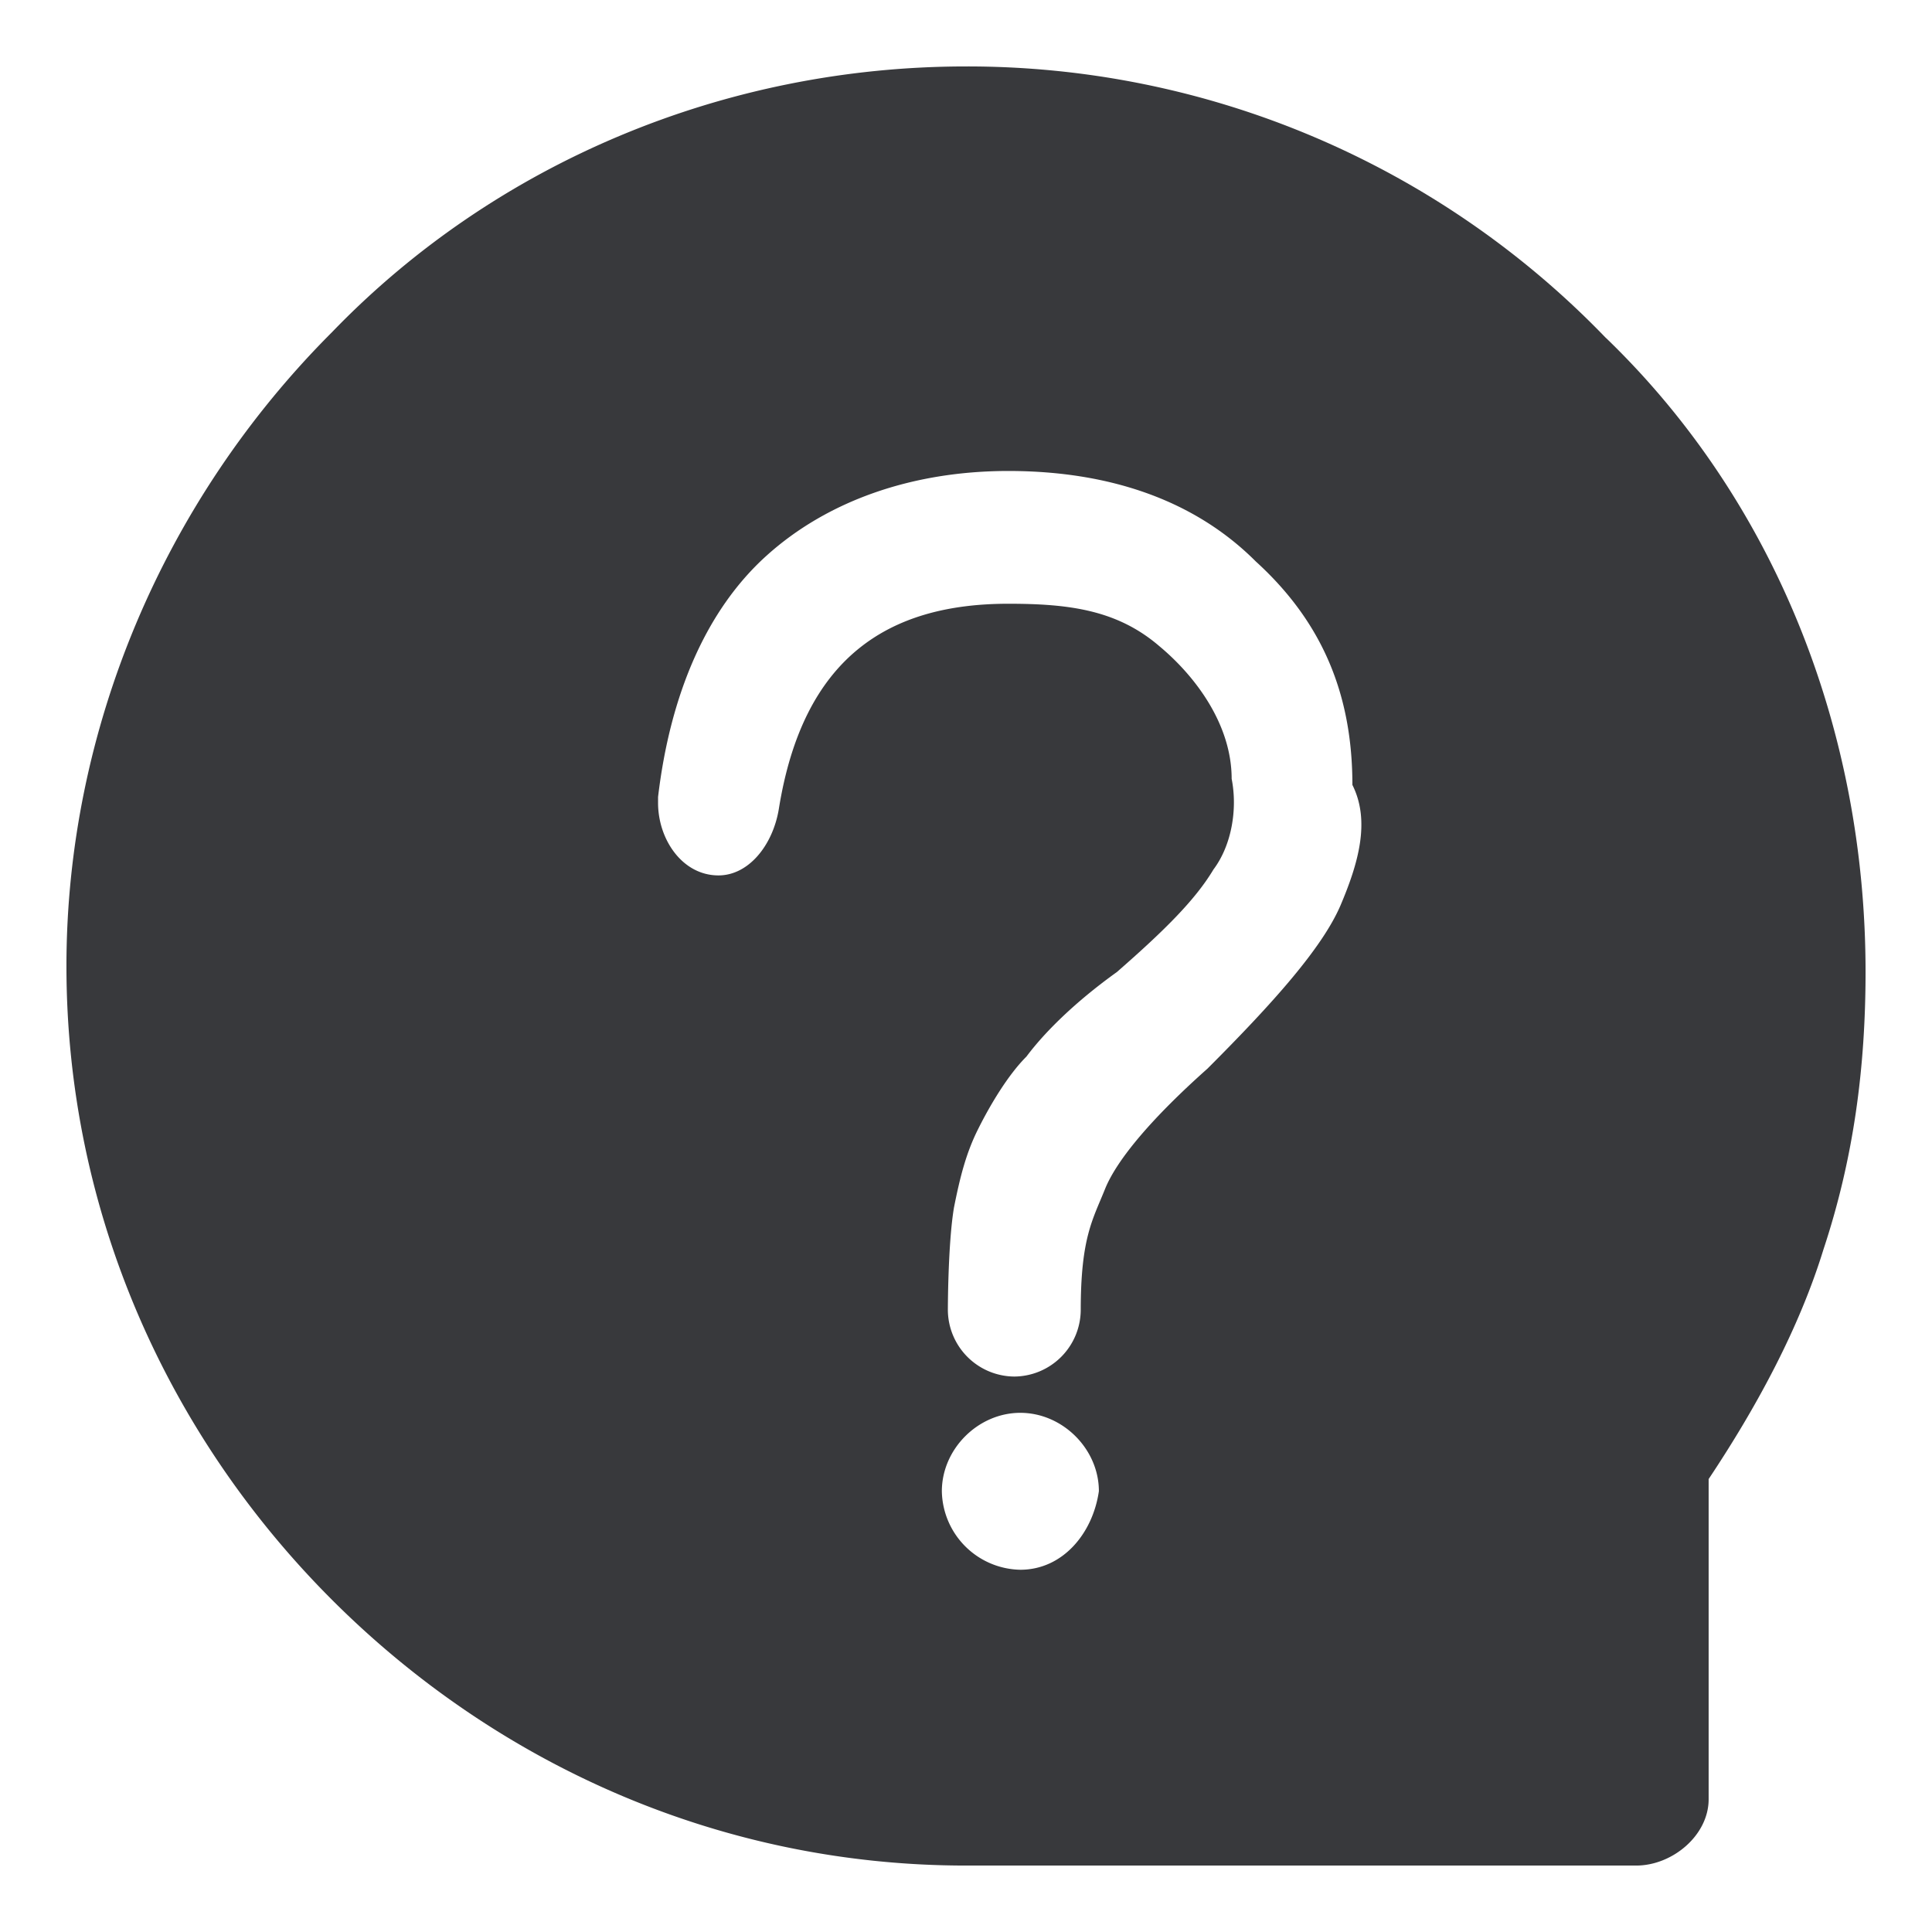 <?xml version="1.0" standalone="no"?><!DOCTYPE svg PUBLIC "-//W3C//DTD SVG 1.1//EN" "http://www.w3.org/Graphics/SVG/1.1/DTD/svg11.dtd"><svg class="icon" width="200px" height="200.00px" viewBox="0 0 1024 1024" version="1.1" xmlns="http://www.w3.org/2000/svg"><path fill="#38393c" d="M851.228 179.2A469.561 469.561 0 0 0 512 35.214c-128 0-249.572 51.2-335.986 140.8C86.414 265.614 35.214 387.186 35.214 512c0 131.186 54.386 249.628 140.8 335.986 86.414 86.414 204.8 140.8 335.986 140.8h355.214c19.172 0 38.4-15.986 38.4-35.157V783.929c25.6-38.4 48.014-79.986 60.814-121.572 15.929-48.014 22.357-96.028 22.357-147.228 0-128-47.957-249.572-137.557-335.986zM540.786 832a42.382 42.382 0 0 1-41.586-41.586c0-22.414 19.228-41.586 41.586-41.586 22.414 0 41.643 19.172 41.643 41.529-3.243 22.471-19.228 41.643-41.643 41.643z m169.643-351.972c-9.671 22.357-35.271 51.2-70.428 86.357-28.786 25.6-48.014 48.014-54.386 64-6.428 16.043-12.8 25.6-12.8 64a35.499 35.499 0 0 1-35.214 35.214 35.499 35.499 0 0 1-35.214-35.214s0-35.157 3.243-54.386c3.186-15.986 6.372-28.786 12.8-41.586 6.372-12.8 15.929-28.786 25.6-38.4 9.557-12.8 25.6-28.786 47.957-44.828 25.6-22.357 41.643-38.4 51.2-54.386 9.614-12.8 12.8-31.972 9.614-48.014 0-28.786-19.172-54.386-38.4-70.372-22.414-19.228-48.014-22.414-79.986-22.414-64 0-108.828 28.786-121.628 108.828-3.186 19.172-15.986 35.157-31.972 35.157-19.228 0-32.028-19.172-32.028-38.4v-3.186c6.428-54.386 25.6-99.214 57.628-128 31.972-28.786 76.8-44.772 128-44.772 54.386 0 99.214 15.929 131.186 47.957 35.214 32.028 51.2 70.428 51.2 118.443 9.614 19.172 3.186 41.529-6.372 64z"  /></svg>